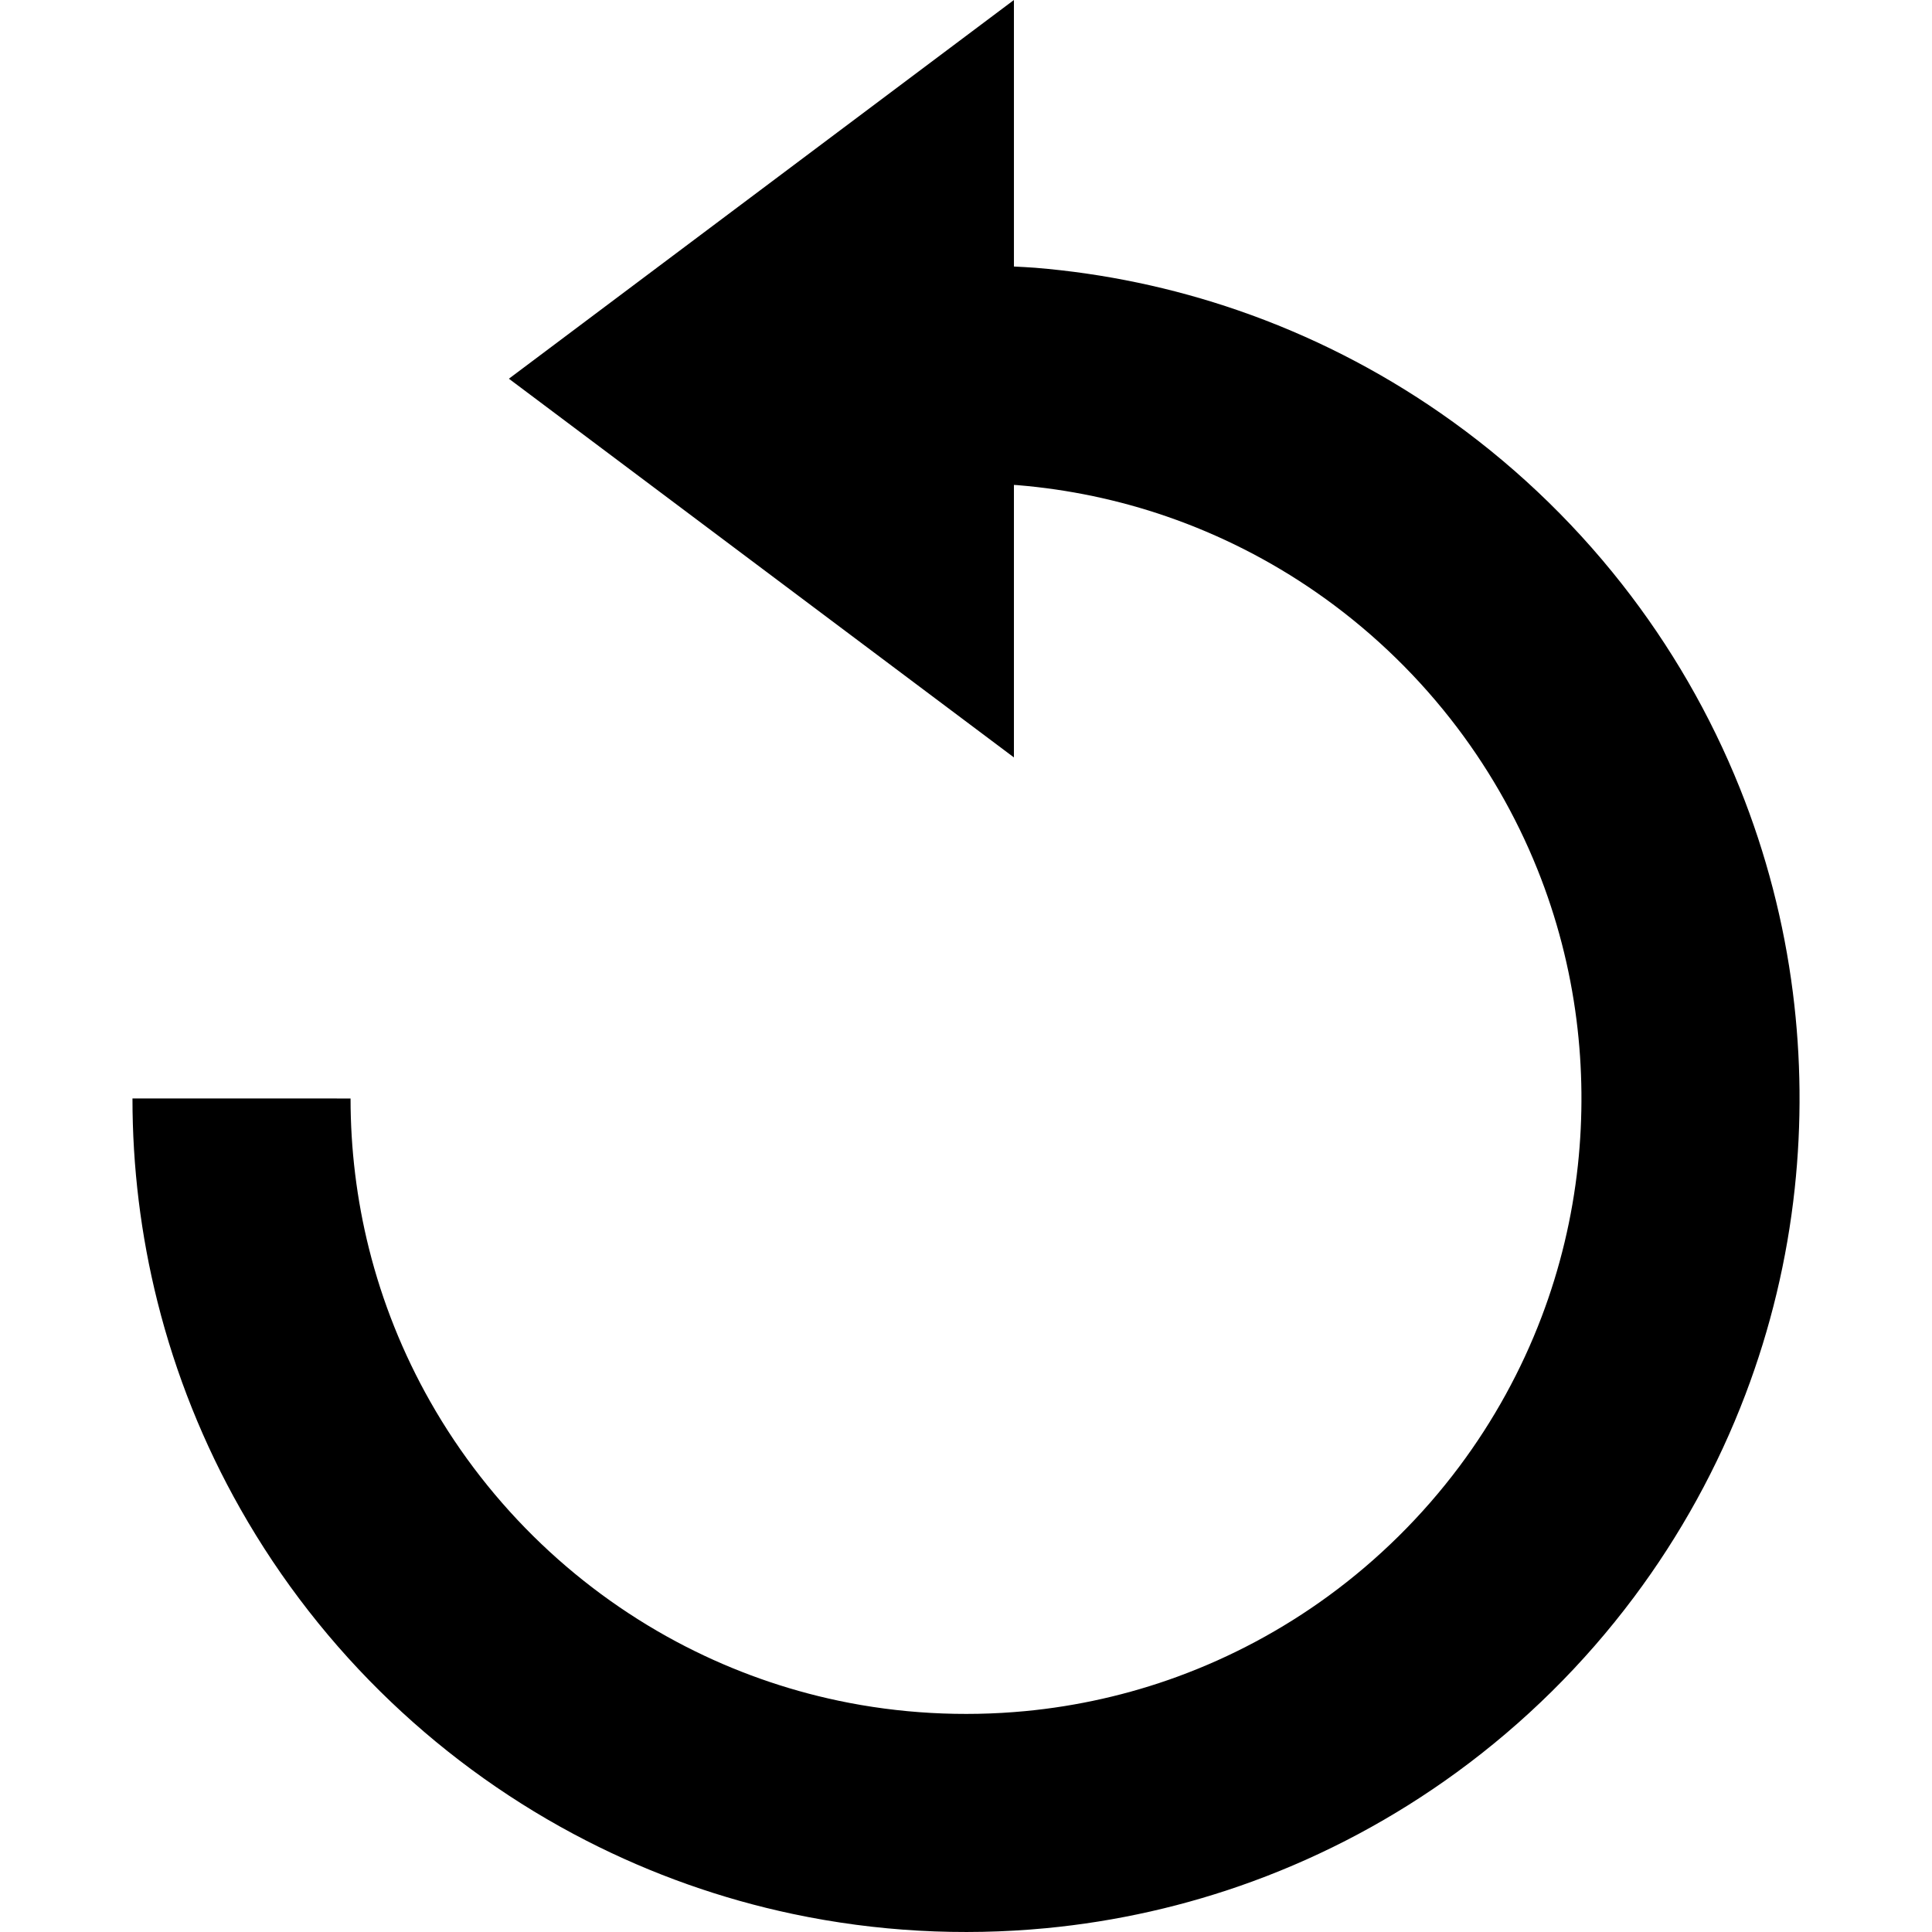 <?xml version="1.0" encoding="UTF-8" standalone="no"?>
<svg
   sodipodi:docname="restart.svg"
   inkscape:version="1.1 (c4e8f9ed74, 2021-05-24)"
   id="gz-restart"
   version="1.1"
   viewBox="0 0 540 540"
   height="540"
   width="540"
   aria-hidden="true"
   role="img"
   focusable="false"
   xmlns:inkscape="http://www.inkscape.org/namespaces/inkscape"
   xmlns:sodipodi="http://sodipodi.sourceforge.net/DTD/sodipodi-0.dtd"
   xmlns="http://www.w3.org/2000/svg"
   xmlns:svg="http://www.w3.org/2000/svg"
   xmlns:rdf="http://www.w3.org/1999/02/22-rdf-syntax-ns#"
   xmlns:cc="http://creativecommons.org/ns#"
   xmlns:dc="http://purl.org/dc/elements/1.1/">
  <defs
     id="defs2" />
  <sodipodi:namedview
     inkscape:window-maximized="1"
     inkscape:window-y="16"
     inkscape:window-x="0"
     inkscape:window-height="1064"
     inkscape:window-width="1920"
     showborder="true"
     inkscape:bbox-nodes="true"
     inkscape:snap-bbox-edge-midpoints="false"
     inkscape:bbox-paths="true"
     inkscape:snap-bbox="true"
     inkscape:snap-page="true"
     units="px"
     showgrid="false"
     inkscape:document-rotation="0"
     inkscape:current-layer="gz-restart"
     inkscape:document-units="px"
     inkscape:cy="370.96987"
     inkscape:cx="-17.531658"
     inkscape:zoom="0.7129959"
     inkscape:pageshadow="2"
     inkscape:pageopacity="0.0"
     borderopacity="1.0"
     bordercolor="#666666"
     pagecolor="#ffffff"
     id="base"
     showguides="true"
     inkscape:guide-bbox="true"
     inkscape:pagecheckerboard="0"
     inkscape:snap-nodes="false"
     inkscape:snap-others="false" />
  <path
     id="restart"
     style="fill:currentcolor"
     d="m 283.395,0 -70.579,52.925 -70.579,52.926 70.579,52.926 70.579,52.924 v -76.165 c 0.322,0.025 0.646,0.031 0.968,0.058 h 0.002 l 0.004,0.002 c 14.23,1.17 28.336,4.126 41.8,8.778 l 0.006,0.004 0.006,0.002 c 14.744,5.088 28.841,12.246 41.683,21.152 l 0.004,0.002 0.004,0.004 c 14.135,9.795 26.843,21.767 37.47,35.296 l 0.004,0.004 0.004,0.004 c 10.059,12.795 18.313,27.059 24.36,42.133 l 0.002,0.006 0.004,0.006 c 5.409,13.465 9.093,27.673 10.921,42.084 v 0.002 c 1.709,13.461 1.836,27.163 0.381,40.669 -1.56,14.484 -4.985,28.797 -10.157,42.391 l -0.004,0.006 -0.002,0.006 c -5.652,14.876 -13.437,29.012 -22.989,41.78 l -0.002,0.004 -0.004,0.004 c -10.299,13.776 -22.716,26.046 -36.613,36.179 l -0.006,0.004 -0.004,0.004 c -12.889,9.405 -27.128,17.021 -42.082,22.493 l -0.008,0.002 -0.006,0.006 c -13.68,5.012 -28.062,8.264 -42.594,9.643 -17.465,1.658 -35.207,0.681 -52.289,-2.929 l -0.006,-0.004 -0.008,-0.002 c -14.743,-3.11 -29.115,-8.208 -42.532,-15.084 l -0.006,-0.002 -0.006,-0.002 c -14.717,-7.535 -28.392,-17.259 -40.377,-28.69 l -0.004,-0.004 -0.004,-0.004 c -12.225,-11.65 -22.761,-25.142 -31.076,-39.813 l -0.004,-0.004 -0.002,-0.006 c -7.585,-13.373 -13.369,-27.81 -17.099,-42.706 l -0.002,-0.008 -0.002,-0.006 c -3.427,-13.66 -5.154,-27.817 -5.151,-41.969 l -60.956,-0.014 c -0.005,19.107 2.318,38.215 6.985,56.817 5.077,20.271 12.901,39.79 23.202,57.95 l 0.006,0.012 c 11.29,19.918 25.49,38.093 42.046,53.872 16.233,15.481 34.664,28.591 54.658,38.828 l 0.004,0.002 c 18.234,9.343 37.673,16.242 57.729,20.473 l 0.012,0.002 c 23.231,4.908 47.096,6.206 70.643,3.97 19.721,-1.872 39.175,-6.266 57.803,-13.092 20.345,-7.446 39.568,-17.735 57.043,-30.484 18.842,-13.737 35.564,-30.263 49.525,-48.937 12.947,-17.307 23.462,-36.388 31.152,-56.624 7.042,-18.509 11.673,-37.873 13.79,-57.539 1.964,-18.23 1.795,-36.665 -0.516,-54.87 -2.483,-19.573 -7.465,-38.796 -14.824,-57.12 -8.229,-20.511 -19.377,-39.763 -33.014,-57.108 -14.4,-18.329 -31.506,-34.446 -50.669,-47.727 -17.417,-12.079 -36.457,-21.755 -56.523,-28.68 -0.003,-9.15e-4 -0.005,-0.001 -0.008,-0.002 -0.001,-5.08e-4 -0.003,-0.002 -0.004,-0.002 -18.329,-6.332 -37.401,-10.327 -56.694,-11.913 -1.99,-0.164 -3.983,-0.236 -5.975,-0.349 z" />
</svg>
